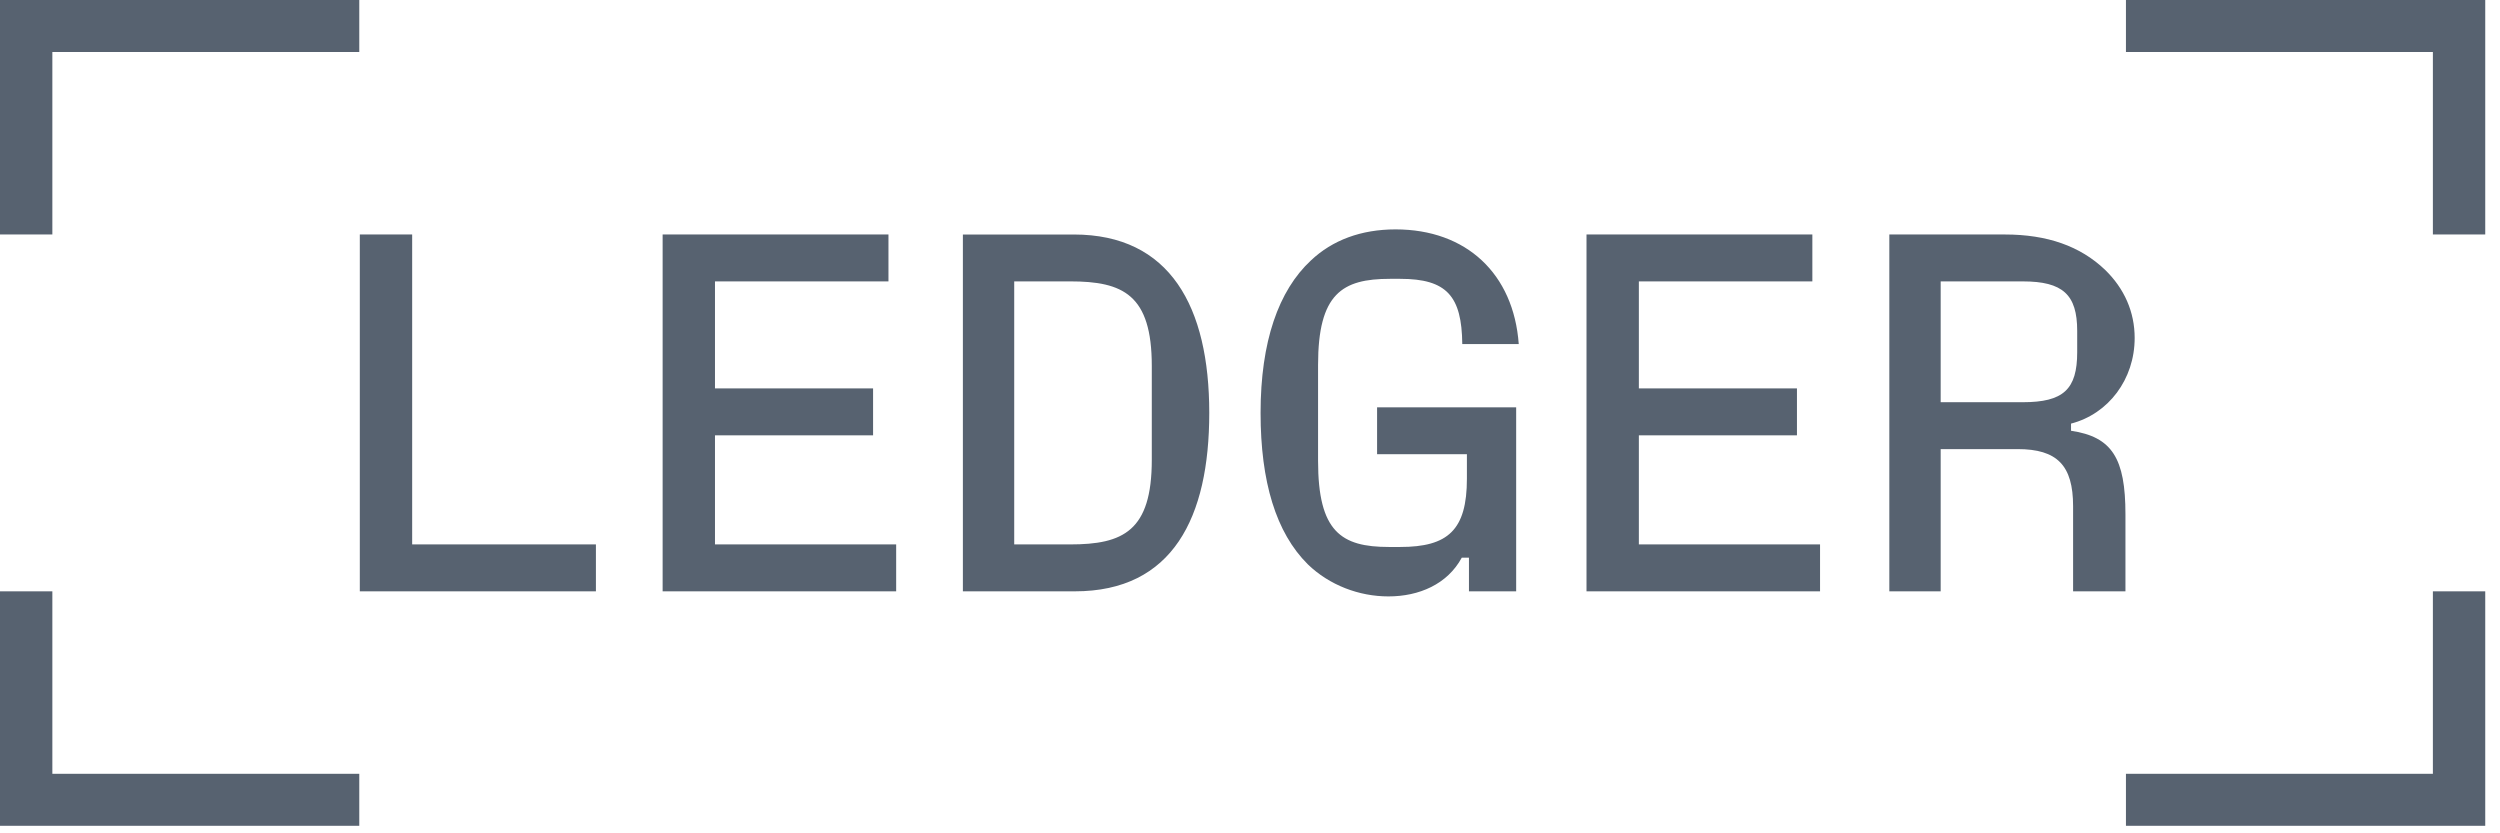 <svg width="156" height="52" viewBox="0 0 156 52" fill="none" xmlns="http://www.w3.org/2000/svg">
<path d="M132.659 48.286V51.53H155.079V36.899H151.812V48.286H132.659ZM132.659 0V3.244H151.812V14.632H155.079V0H132.659ZM121.098 25.098V17.559H126.222C128.721 17.559 129.617 18.386 129.617 20.645V21.98C129.617 24.302 128.752 25.098 126.222 25.098H121.098ZM129.232 26.433C131.57 25.829 133.203 23.666 133.203 21.09C133.203 19.468 132.563 18.004 131.346 16.827C129.809 15.363 127.758 14.632 125.101 14.632H117.894V36.898H121.098V28.024H125.902C128.368 28.024 129.361 29.042 129.361 31.587V36.899H132.628V32.096C132.628 28.597 131.795 27.261 129.232 26.879V26.433ZM102.265 27.165H112.13V24.238H102.265V17.558H113.091V14.632H98.998V36.898H113.571V33.972H102.265V27.165ZM91.535 28.342V29.868C91.535 33.081 90.35 34.131 87.372 34.131H86.667C83.688 34.131 82.247 33.176 82.247 28.755V22.775C82.247 18.322 83.753 17.399 86.731 17.399H87.371C90.286 17.399 91.215 18.481 91.246 21.471H94.77C94.45 17.081 91.503 14.314 87.083 14.314C84.937 14.314 83.144 14.982 81.799 16.254C79.781 18.131 78.66 21.312 78.66 25.765C78.66 30.059 79.621 33.24 81.606 35.212C82.951 36.516 84.809 37.216 86.635 37.216C88.556 37.216 90.319 36.452 91.215 34.799H91.663V36.898H94.609V25.416H85.93V28.342H91.535ZM63.287 17.558H66.779C70.078 17.558 71.872 18.385 71.872 22.839V28.691C71.872 33.144 70.078 33.972 66.779 33.972H63.287V17.558ZM67.067 36.899C73.184 36.899 75.458 32.287 75.458 25.766C75.458 19.15 73.024 14.633 67.002 14.633H60.084V36.899H67.067ZM44.615 27.165H54.48V24.238H44.615V17.558H55.44V14.632H41.348V36.898H55.921V33.972H44.615V27.165ZM25.719 14.632H22.452V36.898H37.185V33.972H25.719V14.632ZM0 36.899V51.531H22.419V48.286H3.267V36.899H0ZM0 0V14.632H3.267V3.244H22.419V0H0Z" fill="#576270"/>
</svg>
